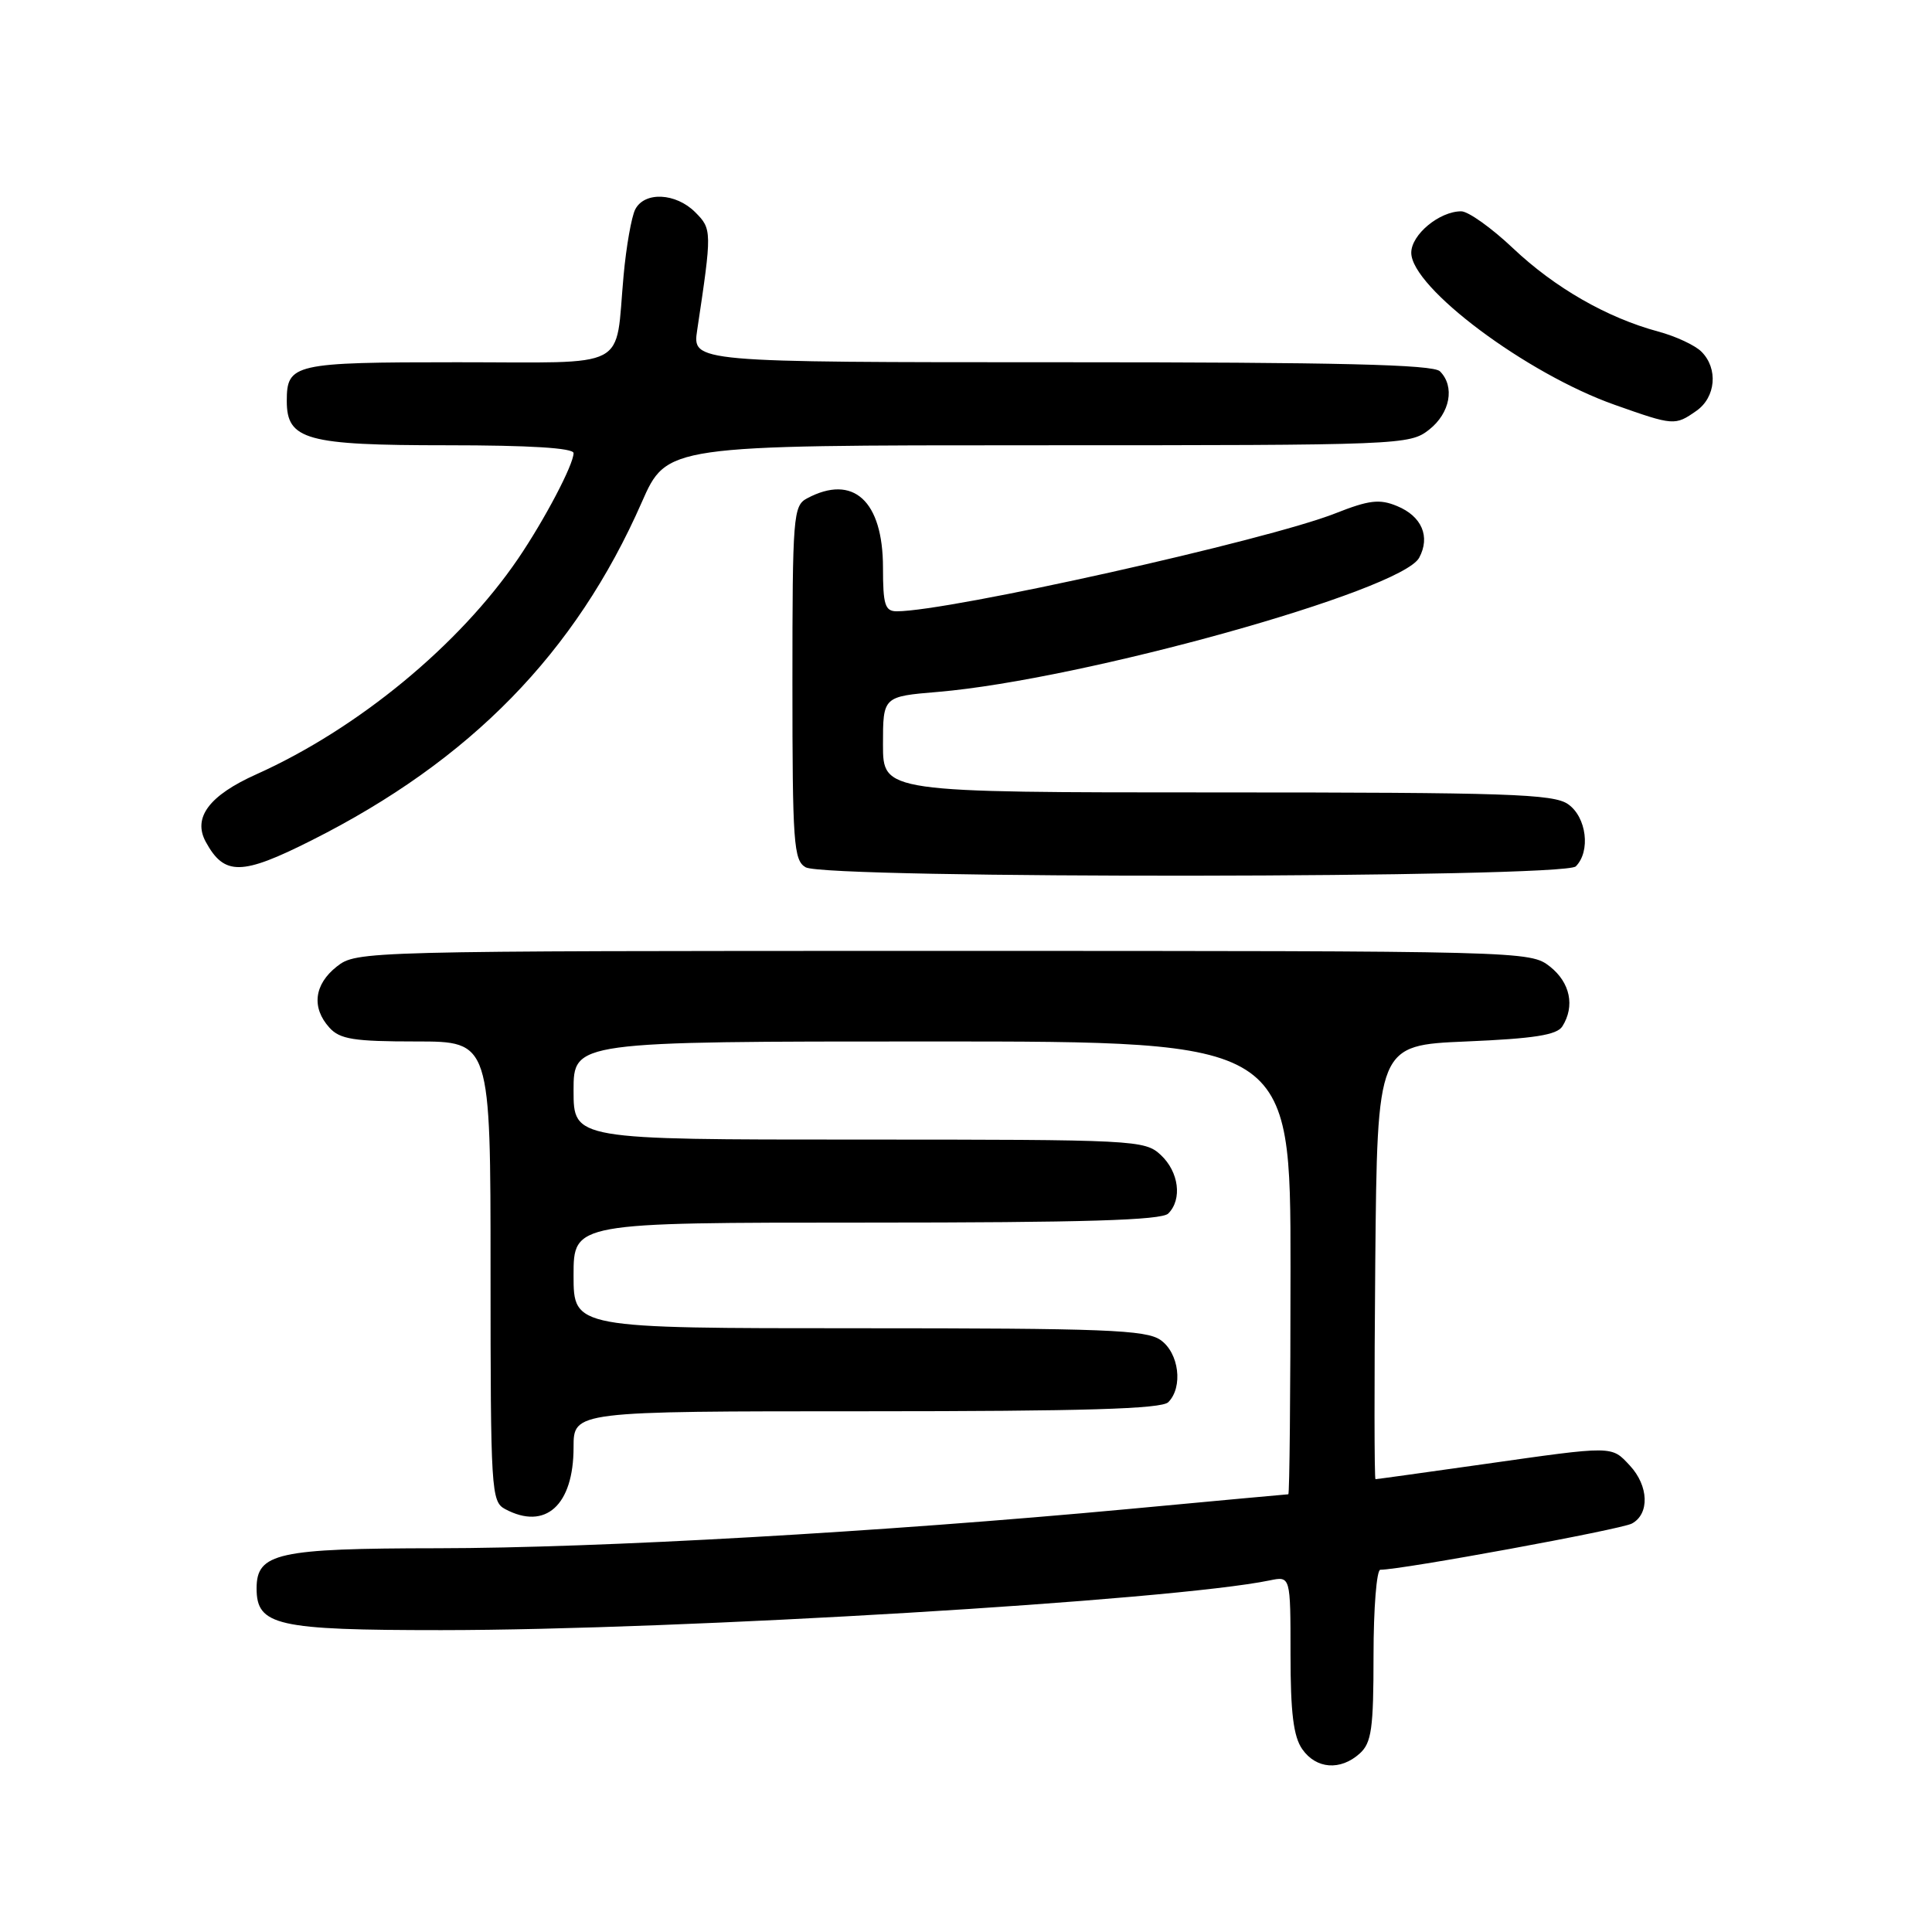 <?xml version="1.0" encoding="UTF-8" standalone="no"?>
<!DOCTYPE svg PUBLIC "-//W3C//DTD SVG 1.1//EN" "http://www.w3.org/Graphics/SVG/1.1/DTD/svg11.dtd" >
<svg xmlns="http://www.w3.org/2000/svg" xmlns:xlink="http://www.w3.org/1999/xlink" version="1.1" viewBox="0 0 256 256">
 <g >
 <path fill="currentColor"
d=" M 180.17 232.35 C 181.74 230.93 182.00 229.07 182.00 219.35 C 182.00 213.11 182.41 208.00 182.90 208.00 C 185.74 208.00 214.75 202.67 216.23 201.88 C 218.60 200.61 218.47 196.88 215.96 194.19 C 213.50 191.55 213.90 191.55 196.53 194.02 C 188.84 195.11 182.43 196.00 182.26 196.00 C 182.10 196.00 182.09 183.06 182.23 167.25 C 182.50 138.50 182.50 138.50 194.29 138.00 C 203.28 137.62 206.30 137.14 207.02 136.00 C 208.71 133.32 208.06 130.19 205.37 128.07 C 202.75 126.02 202.12 126.00 125.00 126.00 C 47.88 126.00 47.25 126.02 44.63 128.07 C 41.62 130.44 41.25 133.52 43.65 136.17 C 45.04 137.71 46.89 138.00 55.15 138.00 C 65.00 138.00 65.00 138.00 65.00 168.46 C 65.00 197.56 65.09 198.98 66.93 199.96 C 72.27 202.82 76.00 199.46 76.00 191.78 C 76.00 187.00 76.00 187.00 114.80 187.00 C 143.64 187.00 153.91 186.69 154.80 185.80 C 156.79 183.81 156.23 179.27 153.78 177.56 C 151.86 176.21 146.35 176.00 113.78 176.00 C 76.00 176.00 76.00 176.00 76.00 169.00 C 76.00 162.00 76.00 162.00 114.80 162.00 C 143.64 162.00 153.91 161.69 154.80 160.80 C 156.68 158.92 156.21 155.28 153.81 153.04 C 151.69 151.06 150.48 151.00 113.81 151.00 C 76.00 151.00 76.00 151.00 76.00 144.50 C 76.00 138.00 76.00 138.00 123.50 138.00 C 171.00 138.00 171.00 138.00 171.00 168.00 C 171.00 184.50 170.87 198.00 170.71 198.00 C 170.56 198.00 160.99 198.88 149.46 199.96 C 116.78 203.00 79.35 205.13 58.00 205.15 C 36.77 205.17 34.00 205.78 34.00 210.47 C 34.00 215.40 36.64 216.00 58.47 216.00 C 90.05 215.99 155.29 212.08 168.25 209.41 C 171.00 208.84 171.00 208.84 171.00 219.20 C 171.00 226.95 171.39 230.11 172.56 231.78 C 174.40 234.41 177.62 234.65 180.17 232.35 Z  M 208.80 114.80 C 210.79 112.81 210.23 108.27 207.78 106.56 C 205.85 105.20 199.73 105.00 161.28 105.00 C 117.00 105.00 117.00 105.00 117.00 98.65 C 117.00 92.29 117.00 92.29 124.29 91.68 C 143.51 90.05 185.70 78.29 188.05 73.90 C 189.55 71.11 188.40 68.41 185.13 67.06 C 182.80 66.09 181.43 66.25 176.92 68.03 C 167.86 71.60 125.76 81.00 118.83 81.00 C 117.27 81.00 117.00 80.15 117.00 75.22 C 117.00 66.36 113.06 62.76 106.93 66.04 C 105.11 67.01 105.00 68.36 105.00 90.49 C 105.00 111.73 105.16 114.00 106.75 114.92 C 109.43 116.48 207.23 116.37 208.80 114.80 Z  M 41.27 111.36 C 62.35 100.76 76.27 86.50 85.03 66.57 C 88.36 59.00 88.36 59.00 137.55 59.00 C 185.79 59.00 186.78 58.96 189.37 56.93 C 192.15 54.74 192.81 51.21 190.80 49.20 C 189.90 48.30 177.39 48.00 140.67 48.00 C 91.74 48.00 91.74 48.00 92.38 43.75 C 94.35 30.63 94.35 30.35 92.12 28.12 C 89.55 25.55 85.40 25.35 84.17 27.75 C 83.68 28.71 82.98 32.65 82.63 36.50 C 81.46 49.22 83.81 48.00 60.58 48.00 C 38.88 48.00 38.00 48.20 38.00 53.14 C 38.00 58.29 40.57 59.00 59.22 59.00 C 70.17 59.00 76.00 59.36 76.00 60.04 C 76.00 61.56 72.18 68.83 68.67 74.00 C 60.85 85.49 47.43 96.55 33.99 102.59 C 27.71 105.40 25.51 108.34 27.27 111.56 C 29.73 116.06 32.02 116.02 41.27 111.36 Z  M 224.78 54.44 C 227.36 52.64 227.69 48.83 225.45 46.60 C 224.61 45.75 222.03 44.55 219.72 43.93 C 212.94 42.10 206.02 38.13 200.49 32.90 C 197.64 30.20 194.55 28.00 193.62 28.00 C 190.73 28.00 187.00 31.09 187.00 33.49 C 187.00 38.10 202.29 49.53 213.98 53.65 C 221.78 56.41 221.95 56.42 224.78 54.44 Z "/>
</g>
</svg>